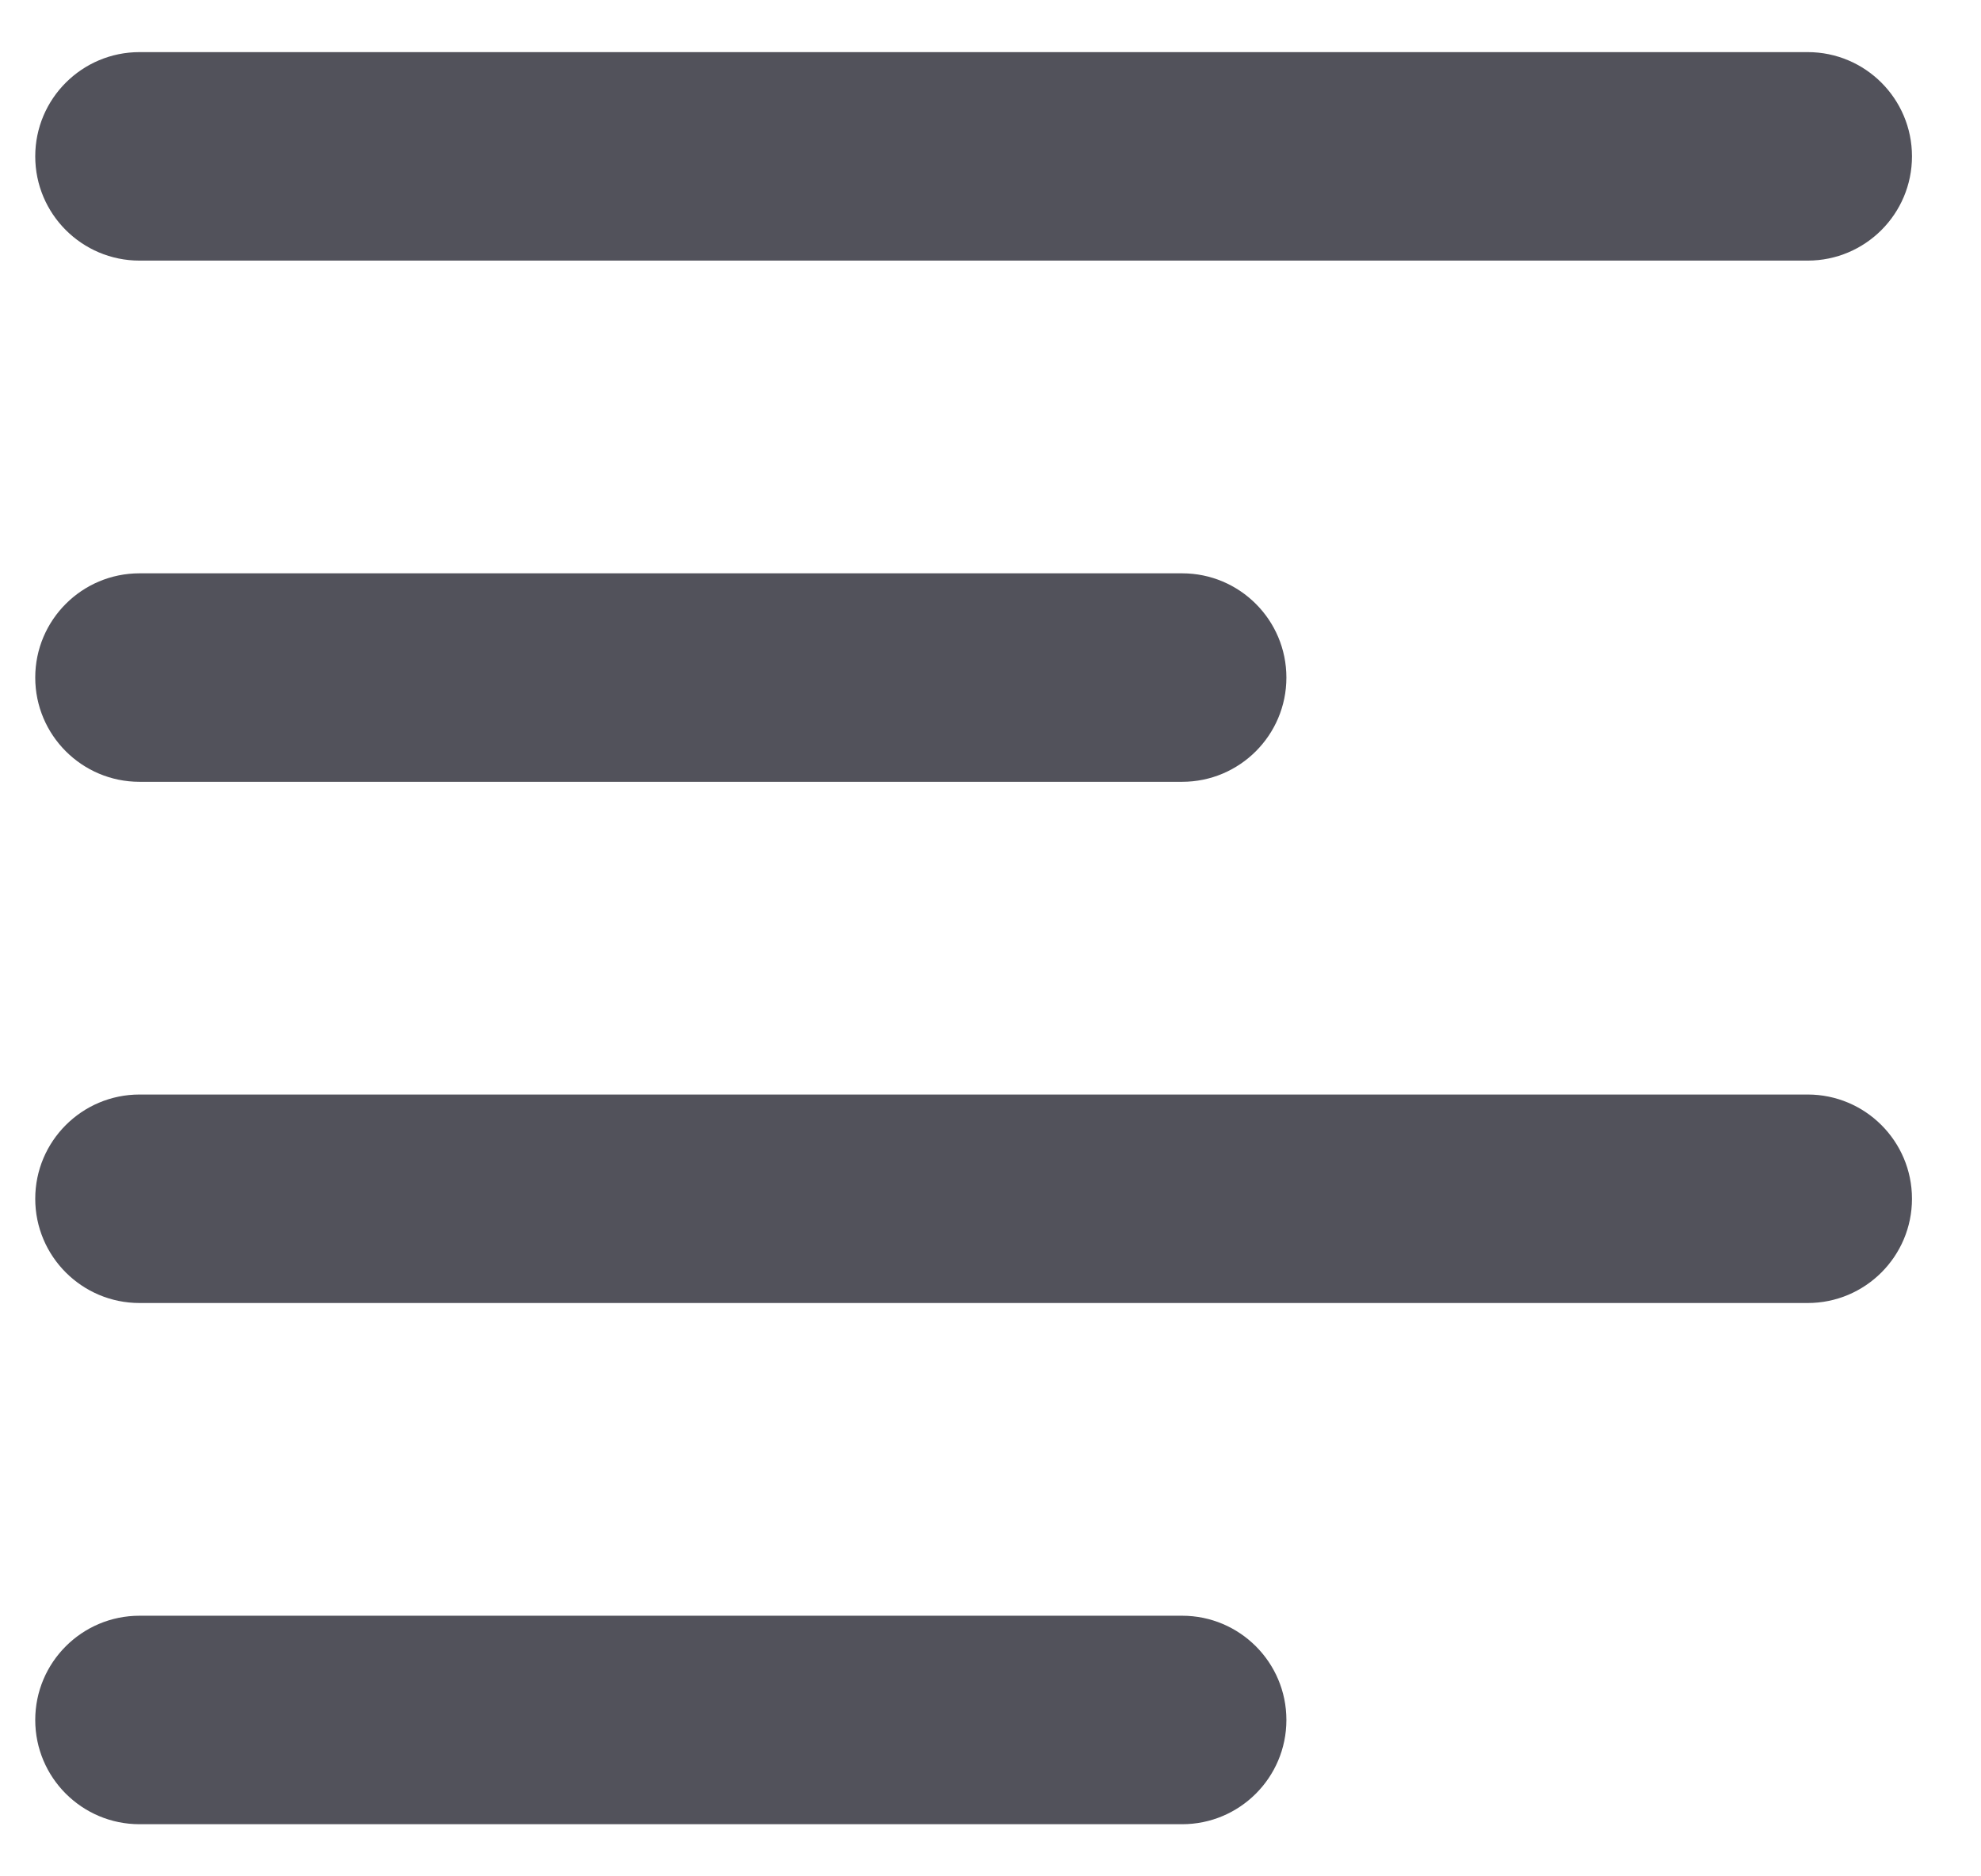 <svg width="19" height="18" viewBox="0 0 19 18" fill="none" xmlns="http://www.w3.org/2000/svg">
<path d="M0.338 1.5C0.338 0.948 0.786 0.5 1.338 0.5H17.338C17.89 0.5 18.338 0.948 18.338 1.5C18.338 2.052 17.89 2.5 17.338 2.5H1.338C0.786 2.5 0.338 2.052 0.338 1.5ZM0.338 16.5C0.338 15.948 0.786 15.5 1.338 15.5H11.338C11.89 15.5 12.338 15.948 12.338 16.5C12.338 17.052 11.89 17.5 11.338 17.5H1.338C0.786 17.5 0.338 17.052 0.338 16.5ZM0.338 11.5C0.338 10.948 0.786 10.5 1.338 10.5H17.338C17.89 10.5 18.338 10.948 18.338 11.5C18.338 12.052 17.89 12.5 17.338 12.5H1.338C0.786 12.5 0.338 12.052 0.338 11.5ZM0.338 6.5C0.338 5.948 0.786 5.5 1.338 5.5H11.338C11.89 5.5 12.338 5.948 12.338 6.5C12.338 7.052 11.89 7.5 11.338 7.5H1.338C0.786 7.5 0.338 7.052 0.338 6.5Z" fill="#52525B"/>
</svg>
